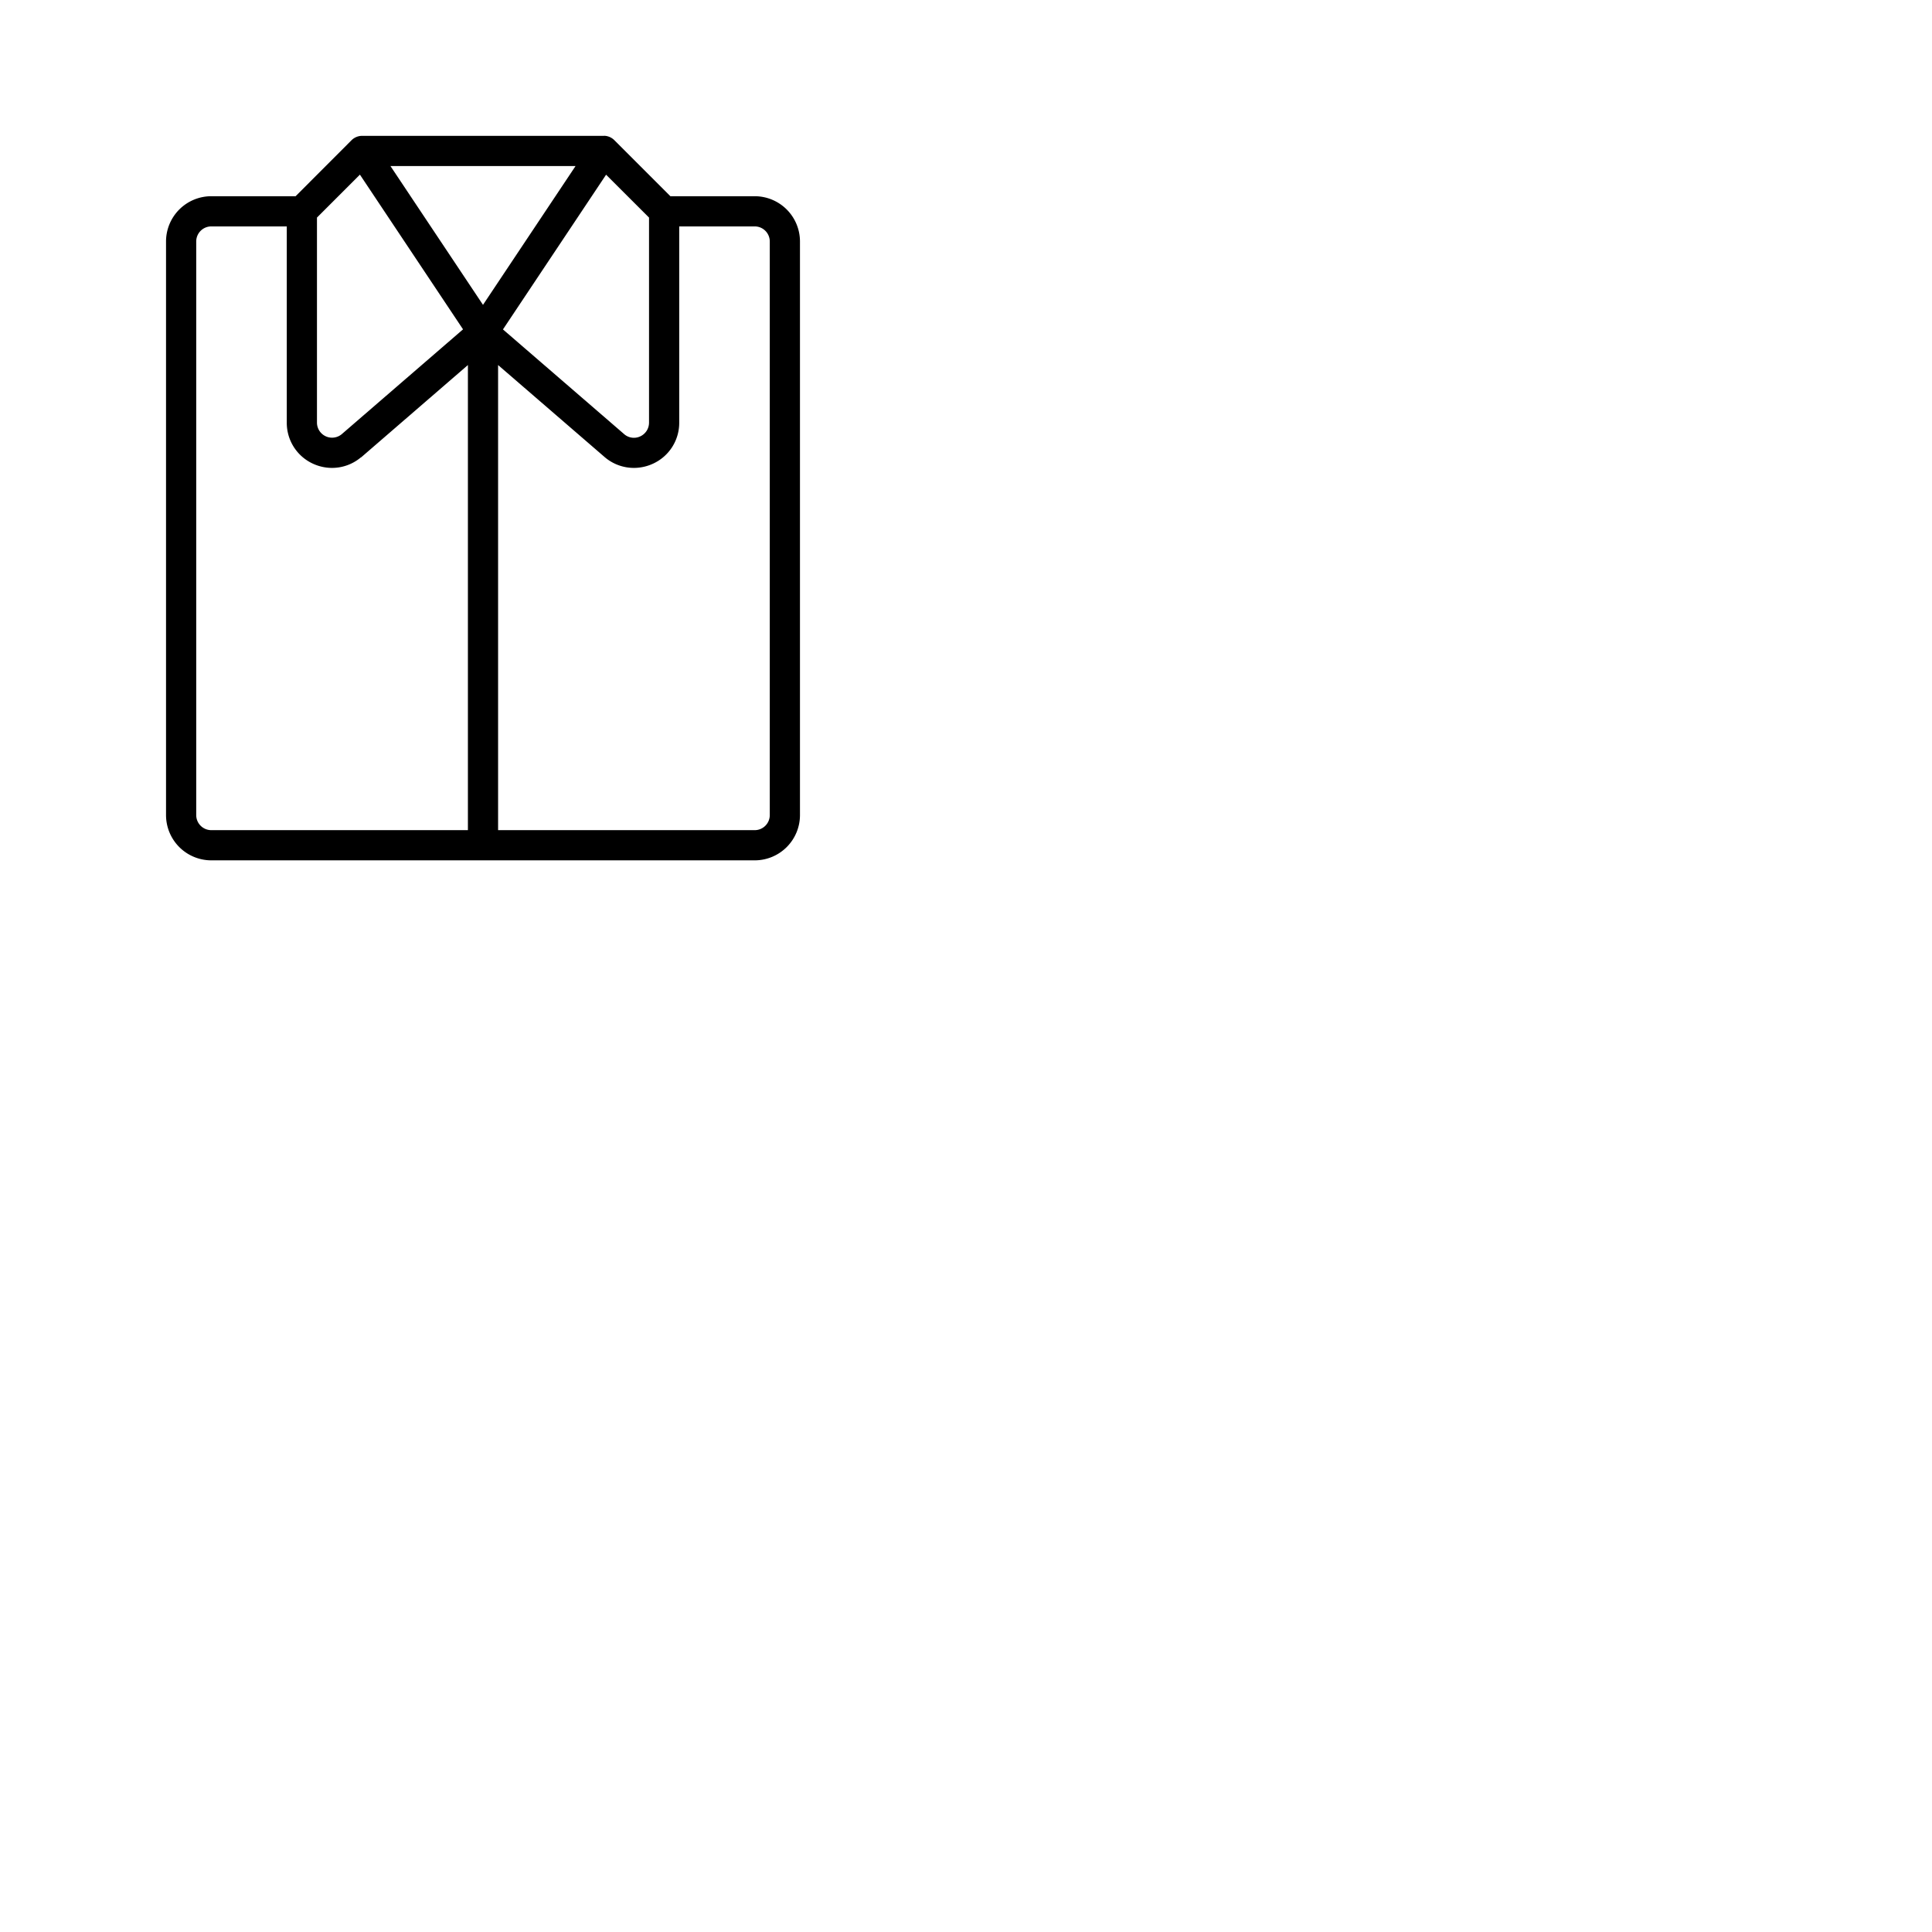 <svg xmlns="http://www.w3.org/2000/svg" version="1.1" viewBox="0 0 512 512" fill="currentColor"><path fill="currentColor" d="M200 52h-22.34l-14.83-14.83a4 4 0 0 0-2.44-1.17a2.13 2.13 0 0 0-.39 0H96a4 4 0 0 0-2.83 1.15L78.34 52H56a12 12 0 0 0-12 12v152a12 12 0 0 0 12 12h144a12 12 0 0 0 12-12V64a12 12 0 0 0-12-12m-28 5.66V112a4 4 0 0 1-2.3 3.63a3.93 3.93 0 0 1-4.21-.51l-32.2-27.82l27.33-41Zm-44 23.13L103.47 44h49.06ZM95.38 46.28l27.33 41l-32.17 27.8A4 4 0 0 1 84 112V57.66ZM52 216V64a4 4 0 0 1 4-4h20v52a11.89 11.89 0 0 0 6.91 10.87A12.08 12.08 0 0 0 88 124a11.88 11.88 0 0 0 7.65-2.8h.06L124 96.74V220H56a4 4 0 0 1-4-4m152 0a4 4 0 0 1-4 4h-68V96.74l28.32 24.46A11.9 11.9 0 0 0 168 124a12.08 12.08 0 0 0 5.12-1.15A11.89 11.89 0 0 0 180 112V60h20a4 4 0 0 1 4 4Z"/></svg>
